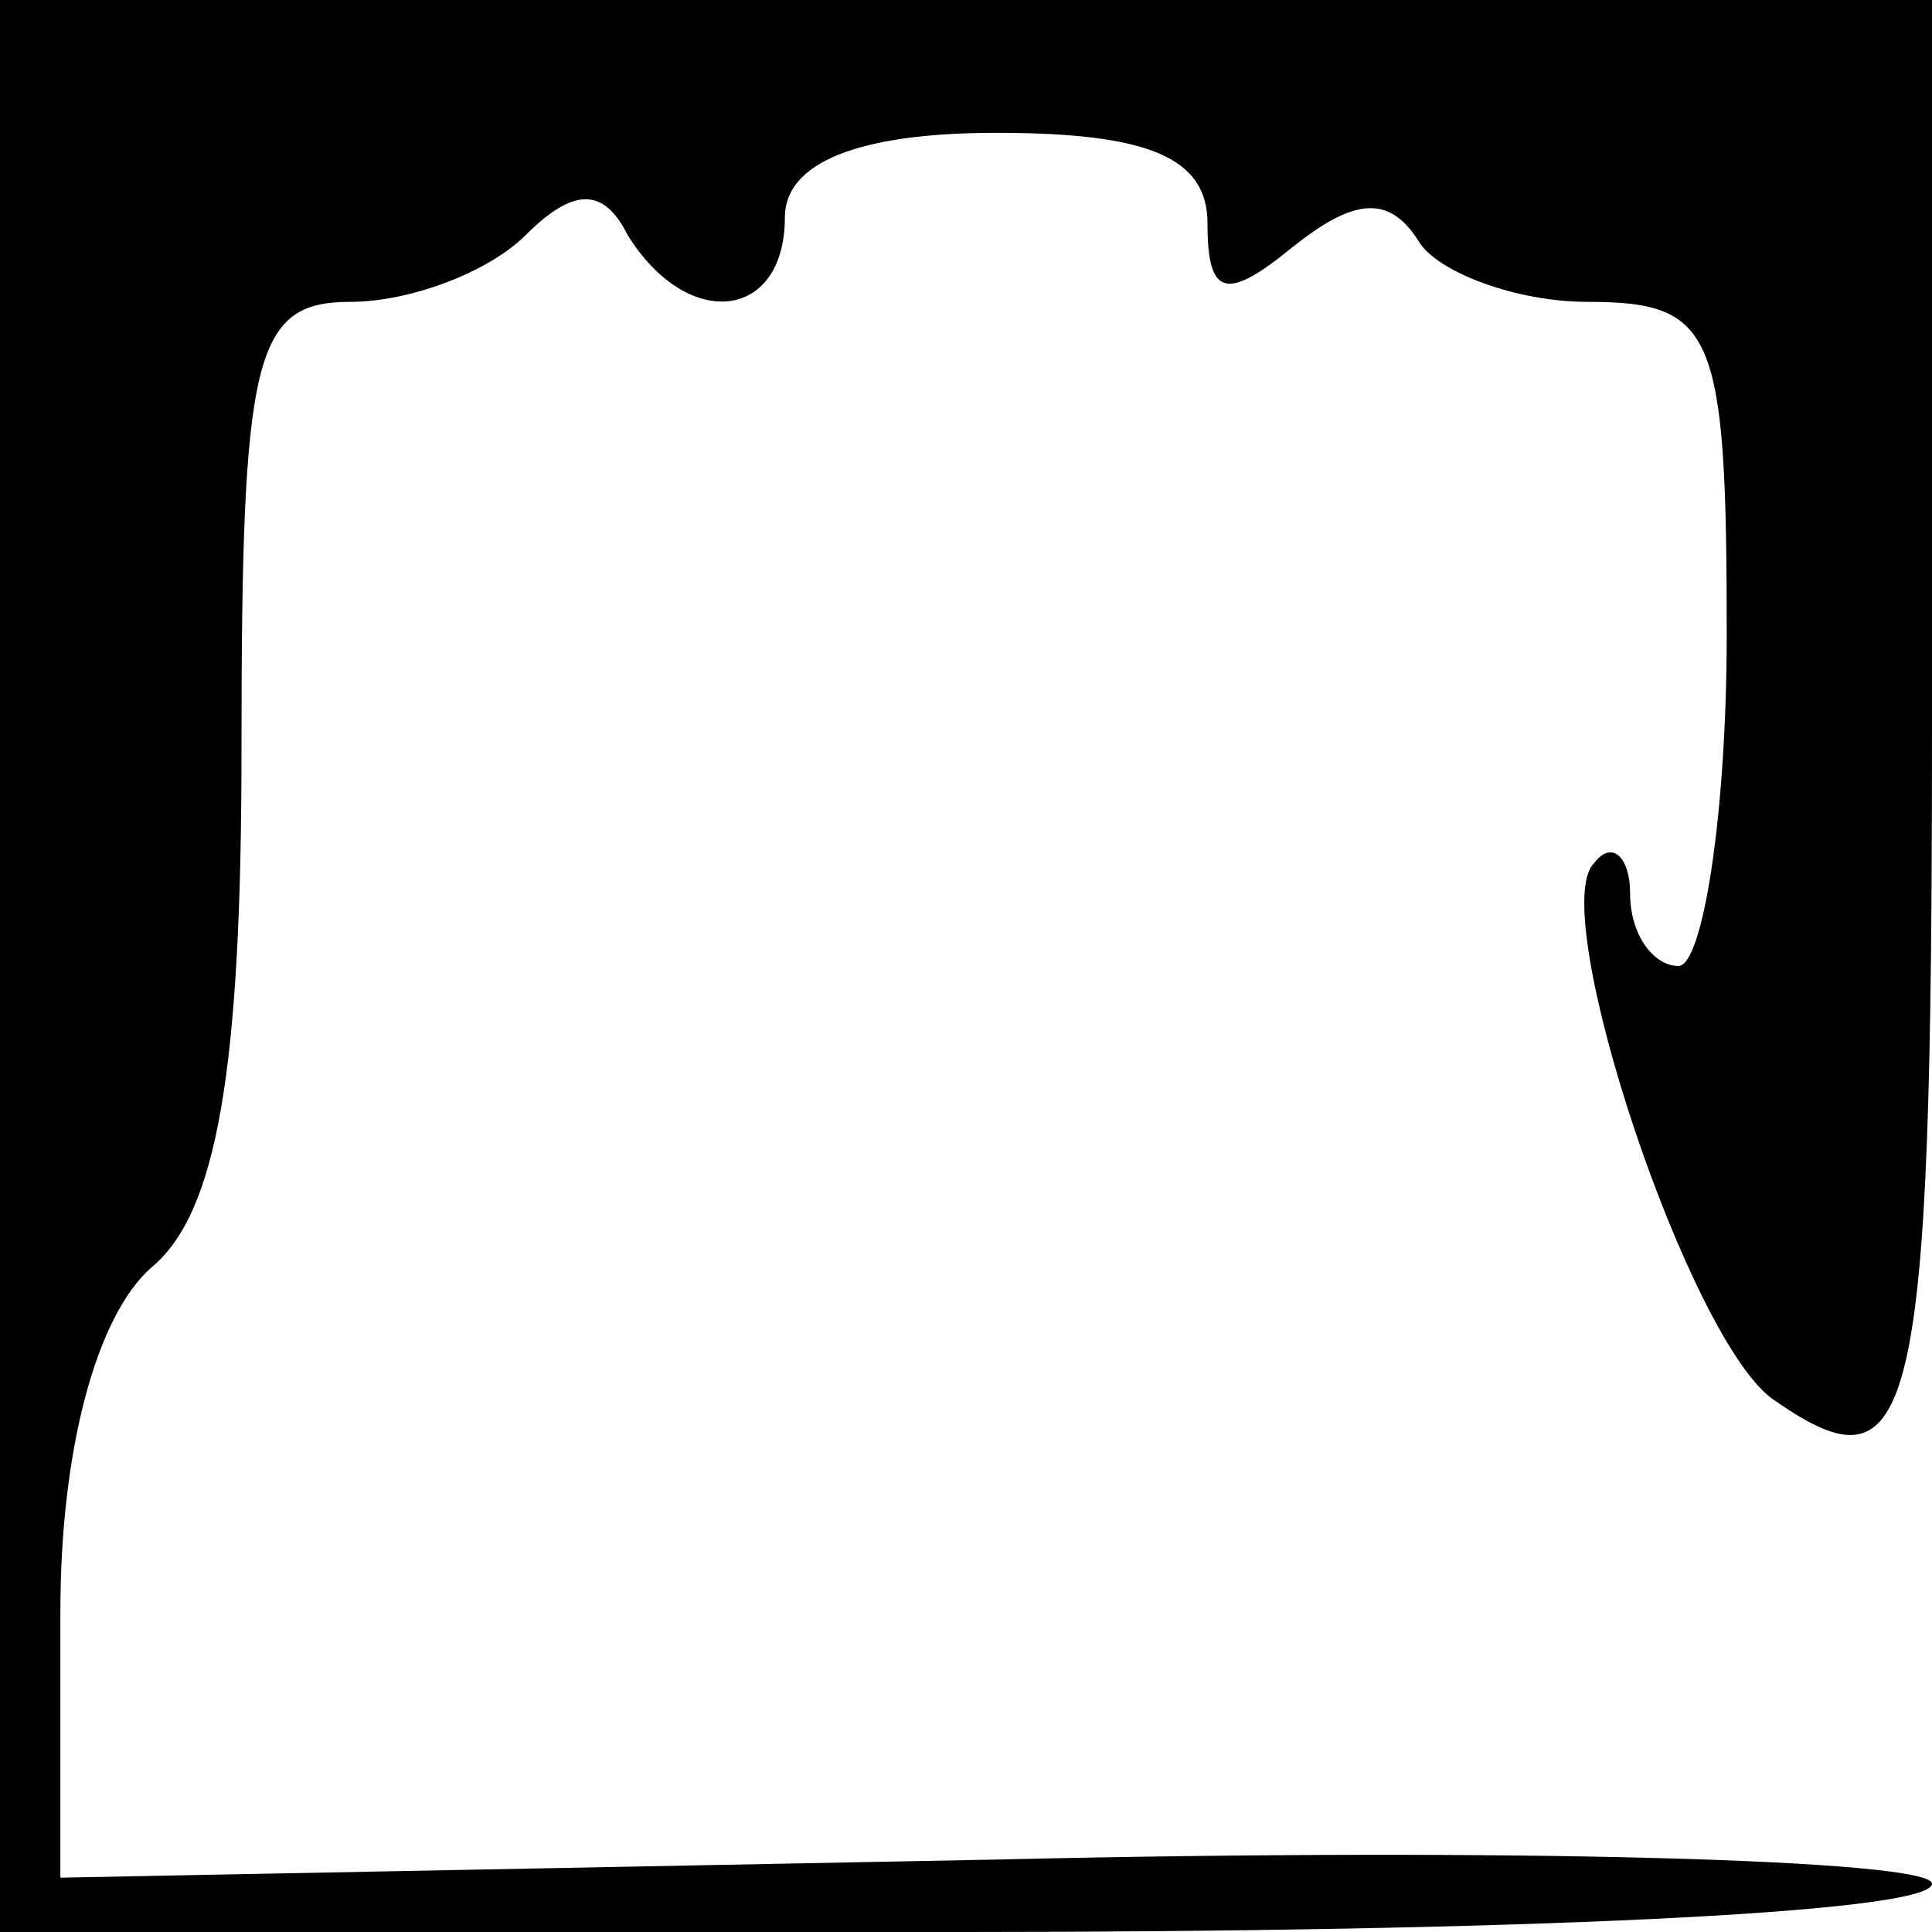 <?xml version="1.0" standalone="no"?>
<!DOCTYPE svg PUBLIC "-//W3C//DTD SVG 20010904//EN"
 "http://www.w3.org/TR/2001/REC-SVG-20010904/DTD/svg10.dtd">
<svg version="1.0" xmlns="http://www.w3.org/2000/svg"
 width="32pt" height="32pt" viewBox="0 0 32 32"
 preserveAspectRatio="xMidYMid meet">
<g transform="translate(0,32) scale(0.1,-0.1)"
fill="#000000" stroke="none">
<path fill="#000000" stroke="none" d="M0 160 l0 -160 160 0 c88 0 160 3 160
8 0 4 -70 6 -155 4 l-155 -3 0 44 c0 27 6 49 15 57 11 9 15 33 15 86 0 65 2
74 18 74 10 0 23 5 29 11 8 8 13 8 17 0 10 -16 26 -14 26 3 0 9 12 14 35 14
25 0 35 -4 35 -15 0 -12 3 -13 14 -4 10 8 16 9 21 1 3 -5 16 -10 28 -10 21 0
23 -5 23 -55 0 -30 -4 -55 -8 -55 -4 0 -8 5 -8 12 0 6 -3 9 -6 5 -8 -8 16 -80
30 -89 23 -16 26 -4 26 112 l0 120 -160 0 -160 0 0 -160z"/>
</g>
</svg>
